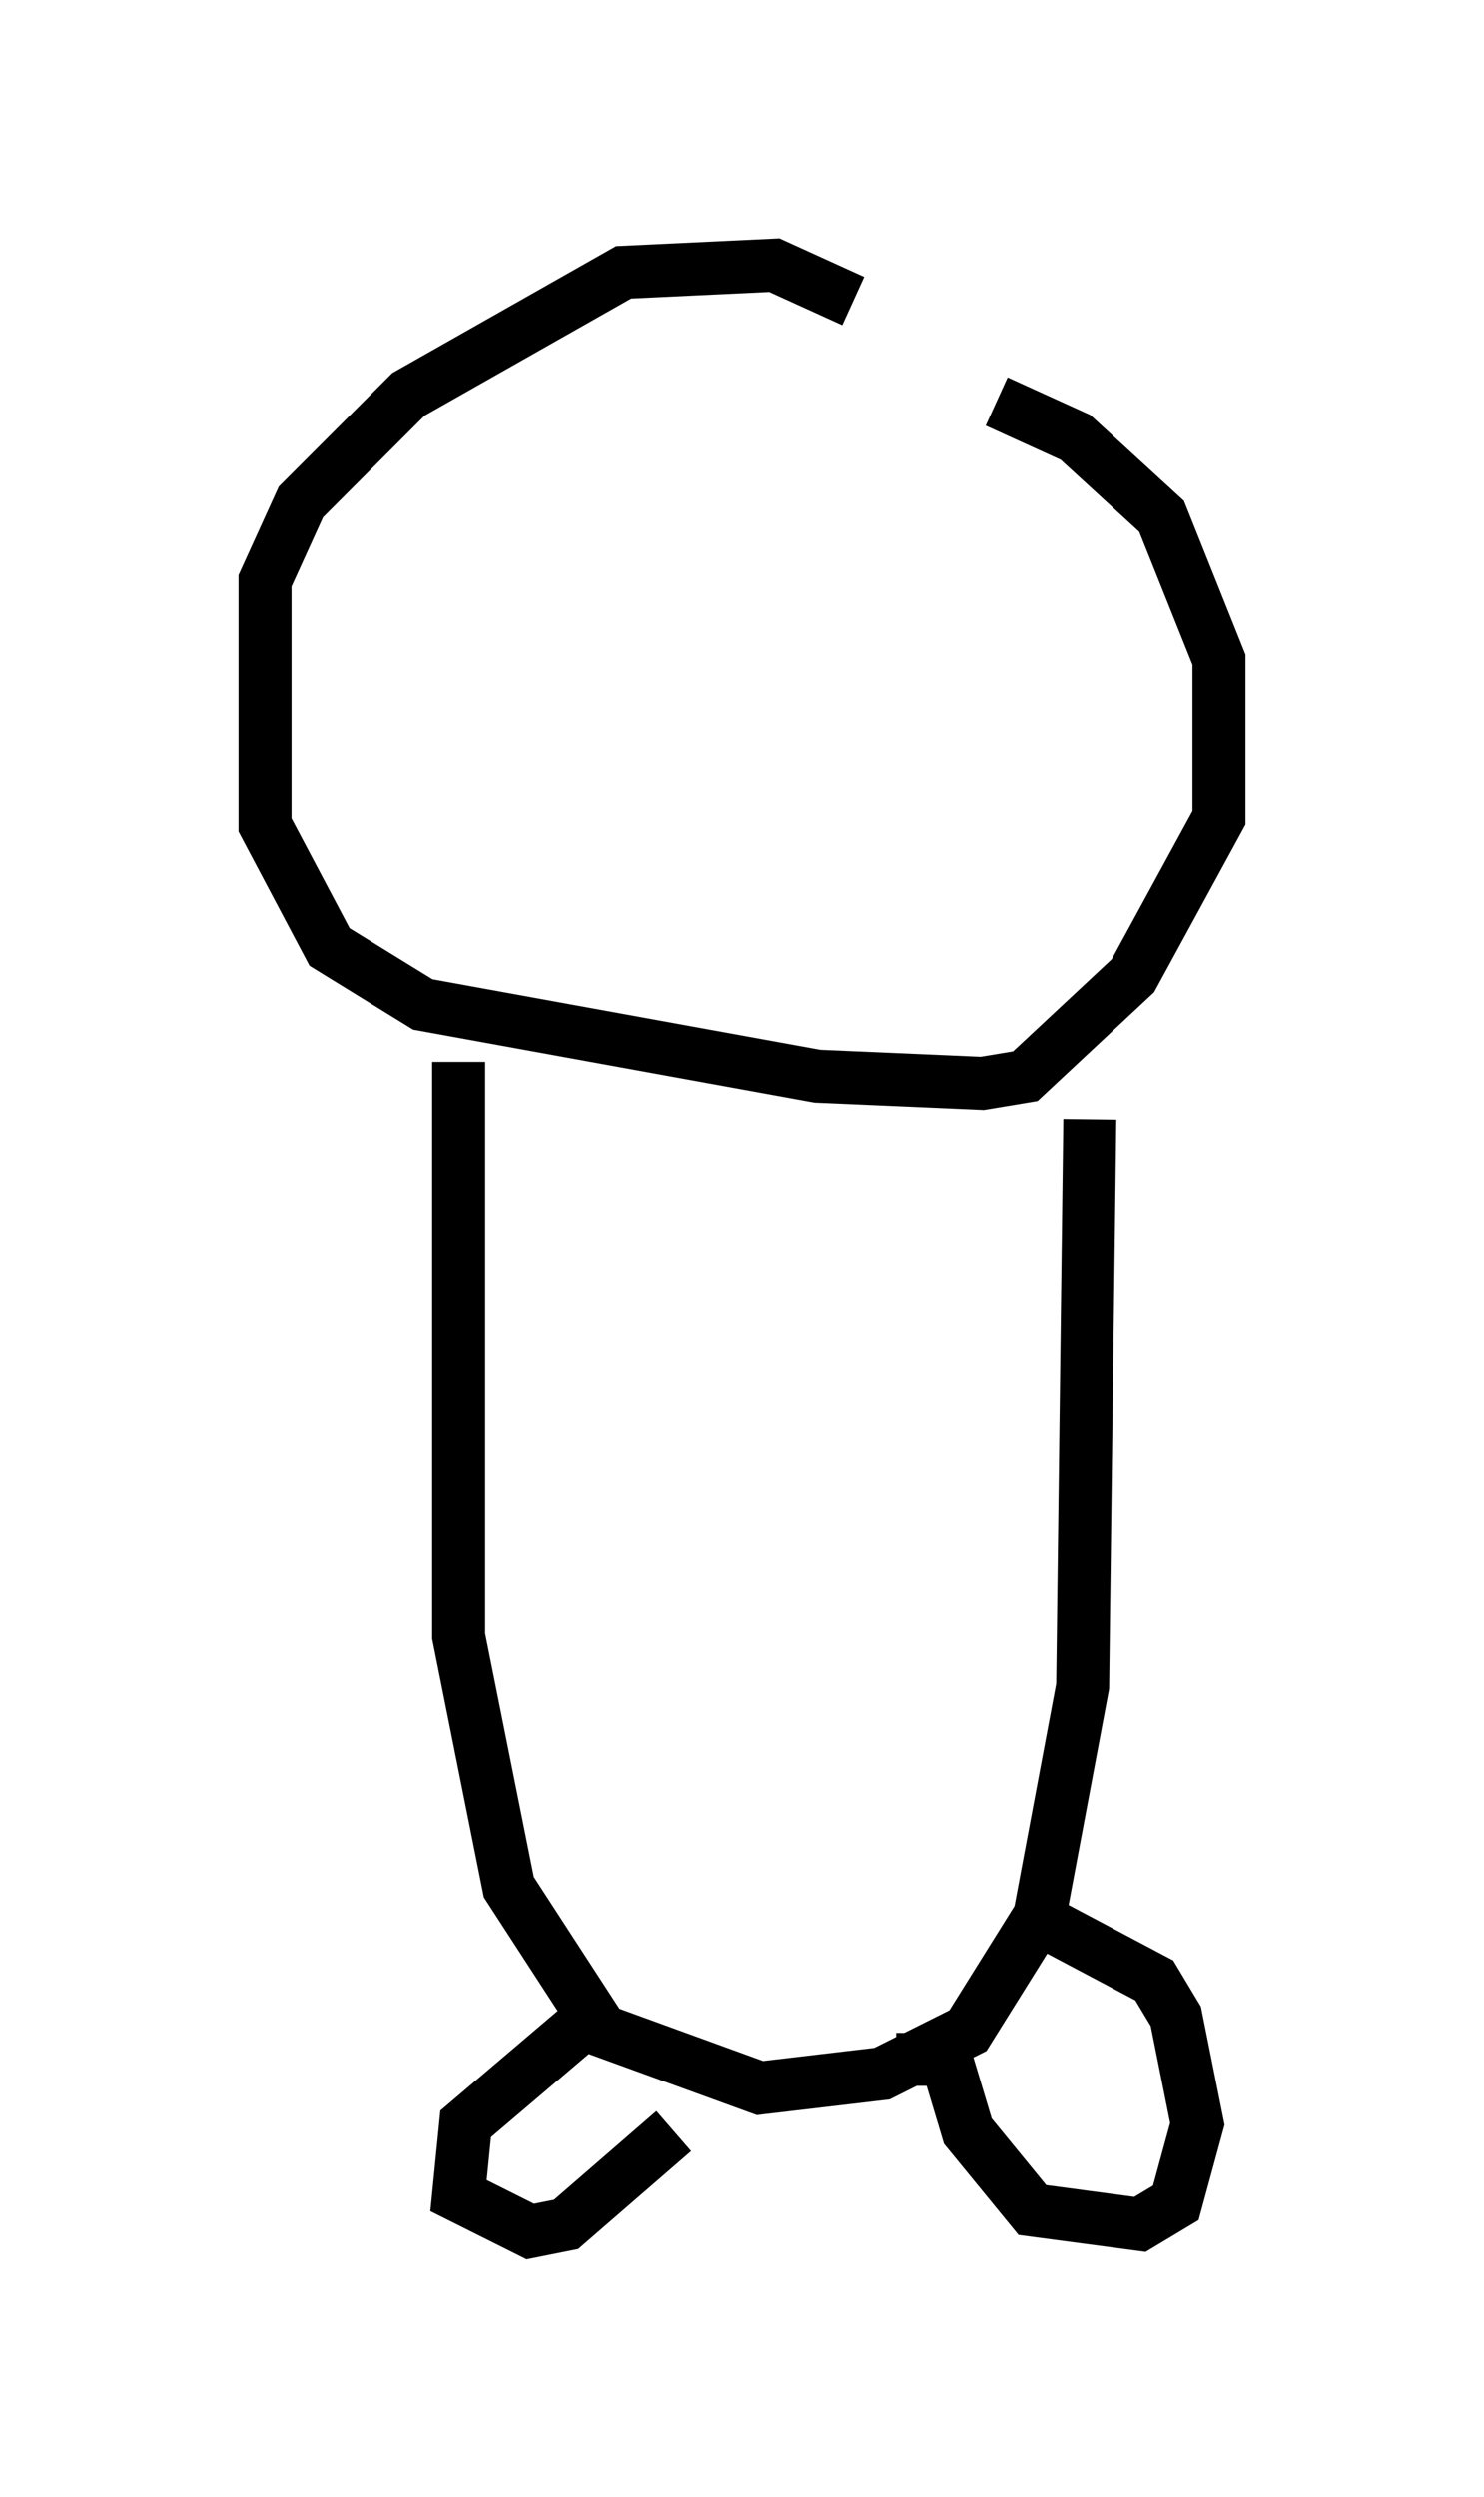 <?xml version="1.0" encoding="utf-8" ?>
<svg baseProfile="full" height="47.077" version="1.1" width="27.997" xmlns="http://www.w3.org/2000/svg" xmlns:ev="http://www.w3.org/2001/xml-events" xmlns:xlink="http://www.w3.org/1999/xlink"><defs /><rect fill="white" height="47.077" width="27.997" x="0" y="0" /><path d="M16.502, 6.353 m-0.406, -0.677 l-1.488, -0.677 -2.842, 0.135 l-4.059, 2.3 -2.03, 2.03 l-0.677, 1.488 0.0, 4.601 l1.218, 2.3 1.759, 1.083 l7.442, 1.353 3.112, 0.135 l0.812, -0.135 2.03, -1.894 l1.624, -2.977 0.0, -2.977 l-1.083, -2.706 -1.624, -1.488 l-1.488, -0.677 m-10.149, 12.449 l0.0, 10.825 0.947, 4.736 l1.759, 2.706 2.977, 1.083 l2.3, -0.271 1.624, -0.812 l1.353, -2.165 0.812, -4.33 l0.135, -10.69 m-1.083, 15.02 l2.3, 1.218 0.406, 0.677 l0.406, 2.03 -0.406, 1.488 l-0.677, 0.406 -2.03, -0.271 l-1.218, -1.488 -0.406, -1.353 l-0.947, 0.0 m-5.413, -1.083 l-2.706, 2.3 -0.135, 1.353 l1.353, 0.677 0.677, -0.135 l2.03, -1.759 " fill="none" stroke="black" stroke-width="1" /></svg>